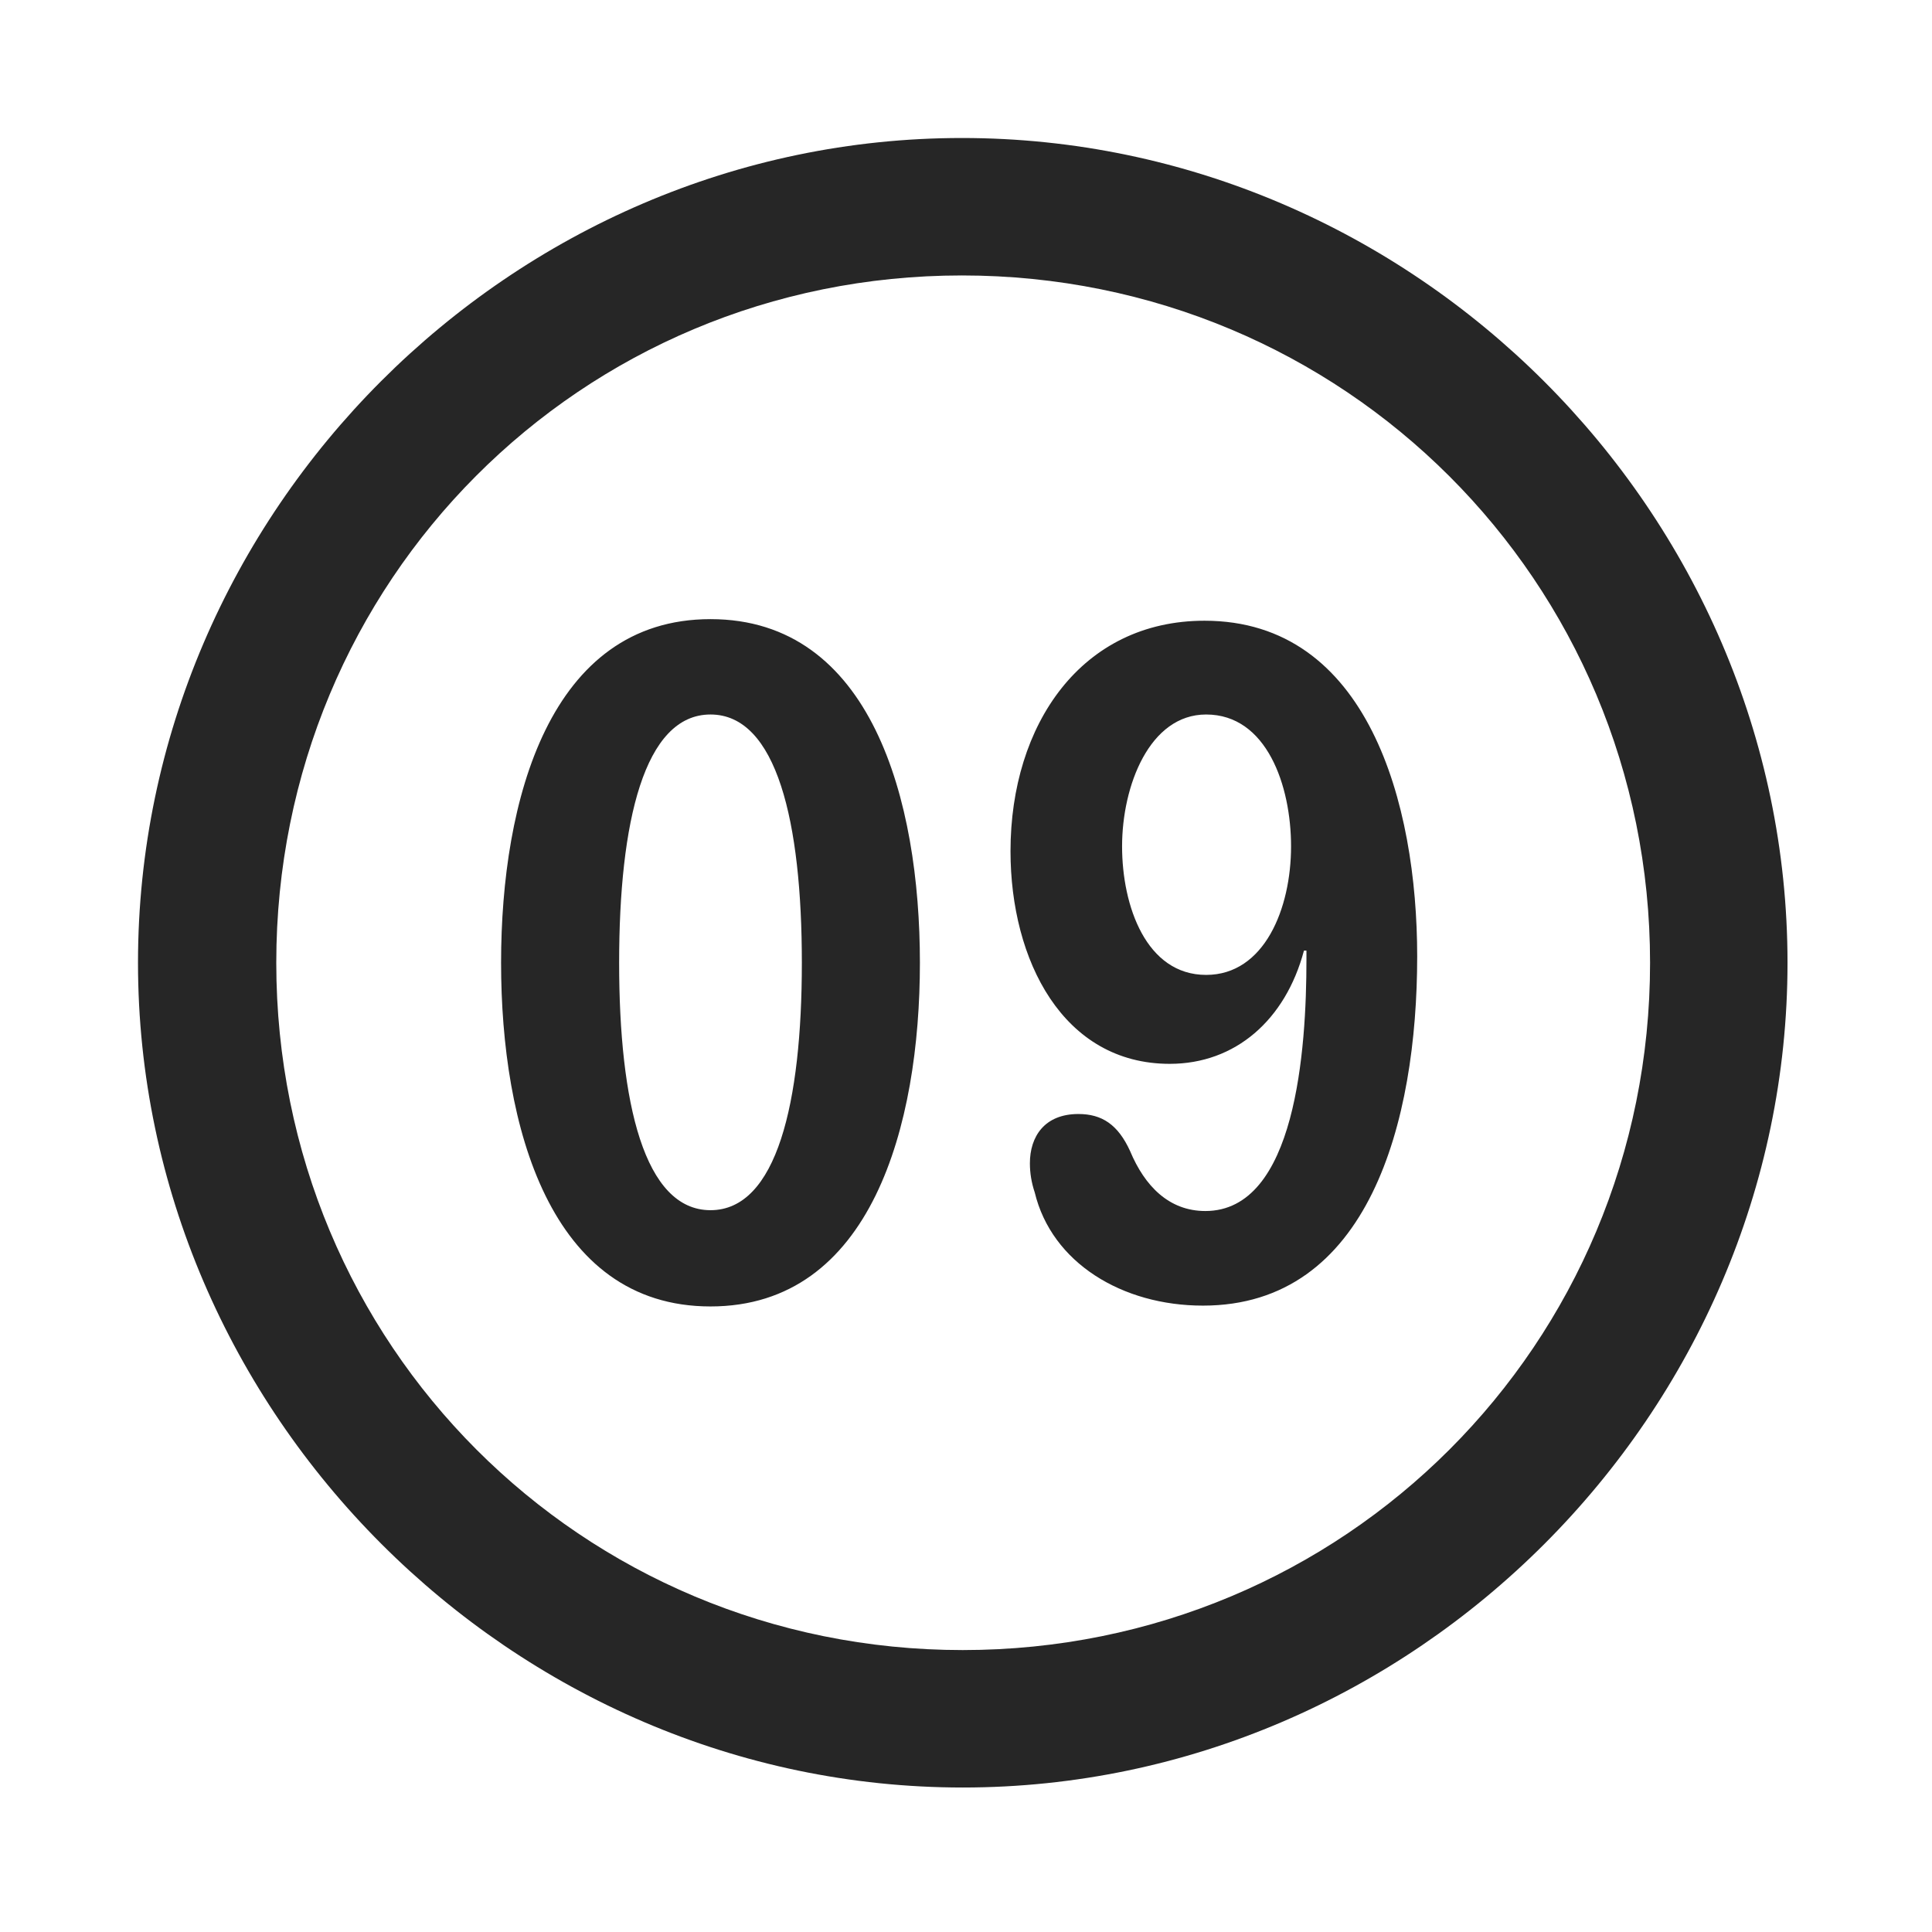 <svg width="28" height="28" viewBox="0 0 28 28" fill="none" xmlns="http://www.w3.org/2000/svg">
<path d="M13.953 25.906C20.492 25.906 25.906 20.48 25.906 13.953C25.906 7.414 20.48 2 13.941 2C7.414 2 2 7.414 2 13.953C2 20.48 7.426 25.906 13.953 25.906ZM13.953 23.914C8.422 23.914 4.004 19.484 4.004 13.953C4.004 8.422 8.41 3.992 13.941 3.992C19.473 3.992 23.914 8.422 23.914 13.953C23.914 19.484 19.484 23.914 13.953 23.914Z" fill="black" fill-opacity="0.85"/>
<path d="M10.297 18.934C12.629 18.934 13.332 16.309 13.332 13.953C13.332 11.598 12.629 8.973 10.297 8.973C7.965 8.973 7.262 11.598 7.262 13.953C7.262 16.309 7.965 18.934 10.297 18.934ZM10.297 17.539C9.336 17.539 8.973 15.98 8.973 13.953C8.973 11.914 9.336 10.355 10.297 10.355C11.258 10.355 11.621 11.914 11.621 13.953C11.621 15.98 11.258 17.539 10.297 17.539ZM16.953 15.418C17.902 15.418 18.629 14.785 18.898 13.777H18.934C18.934 13.824 18.934 13.871 18.934 13.906C18.934 15.207 18.781 17.551 17.469 17.551C16.941 17.551 16.59 17.188 16.379 16.684C16.203 16.297 15.969 16.145 15.629 16.145C15.137 16.145 14.926 16.473 14.926 16.859C14.926 17 14.949 17.141 14.996 17.281C15.242 18.301 16.262 18.922 17.434 18.922C19.836 18.922 20.539 16.262 20.539 13.859C20.539 11.645 19.824 8.996 17.457 8.996C15.676 8.996 14.645 10.496 14.645 12.336C14.645 13.918 15.406 15.418 16.953 15.418ZM17.48 14.129C16.613 14.129 16.262 13.133 16.262 12.266C16.262 11.387 16.66 10.355 17.48 10.355C18.359 10.355 18.711 11.387 18.711 12.266C18.711 13.168 18.324 14.129 17.48 14.129Z" fill="black" fill-opacity="0.85"/>
</svg>
